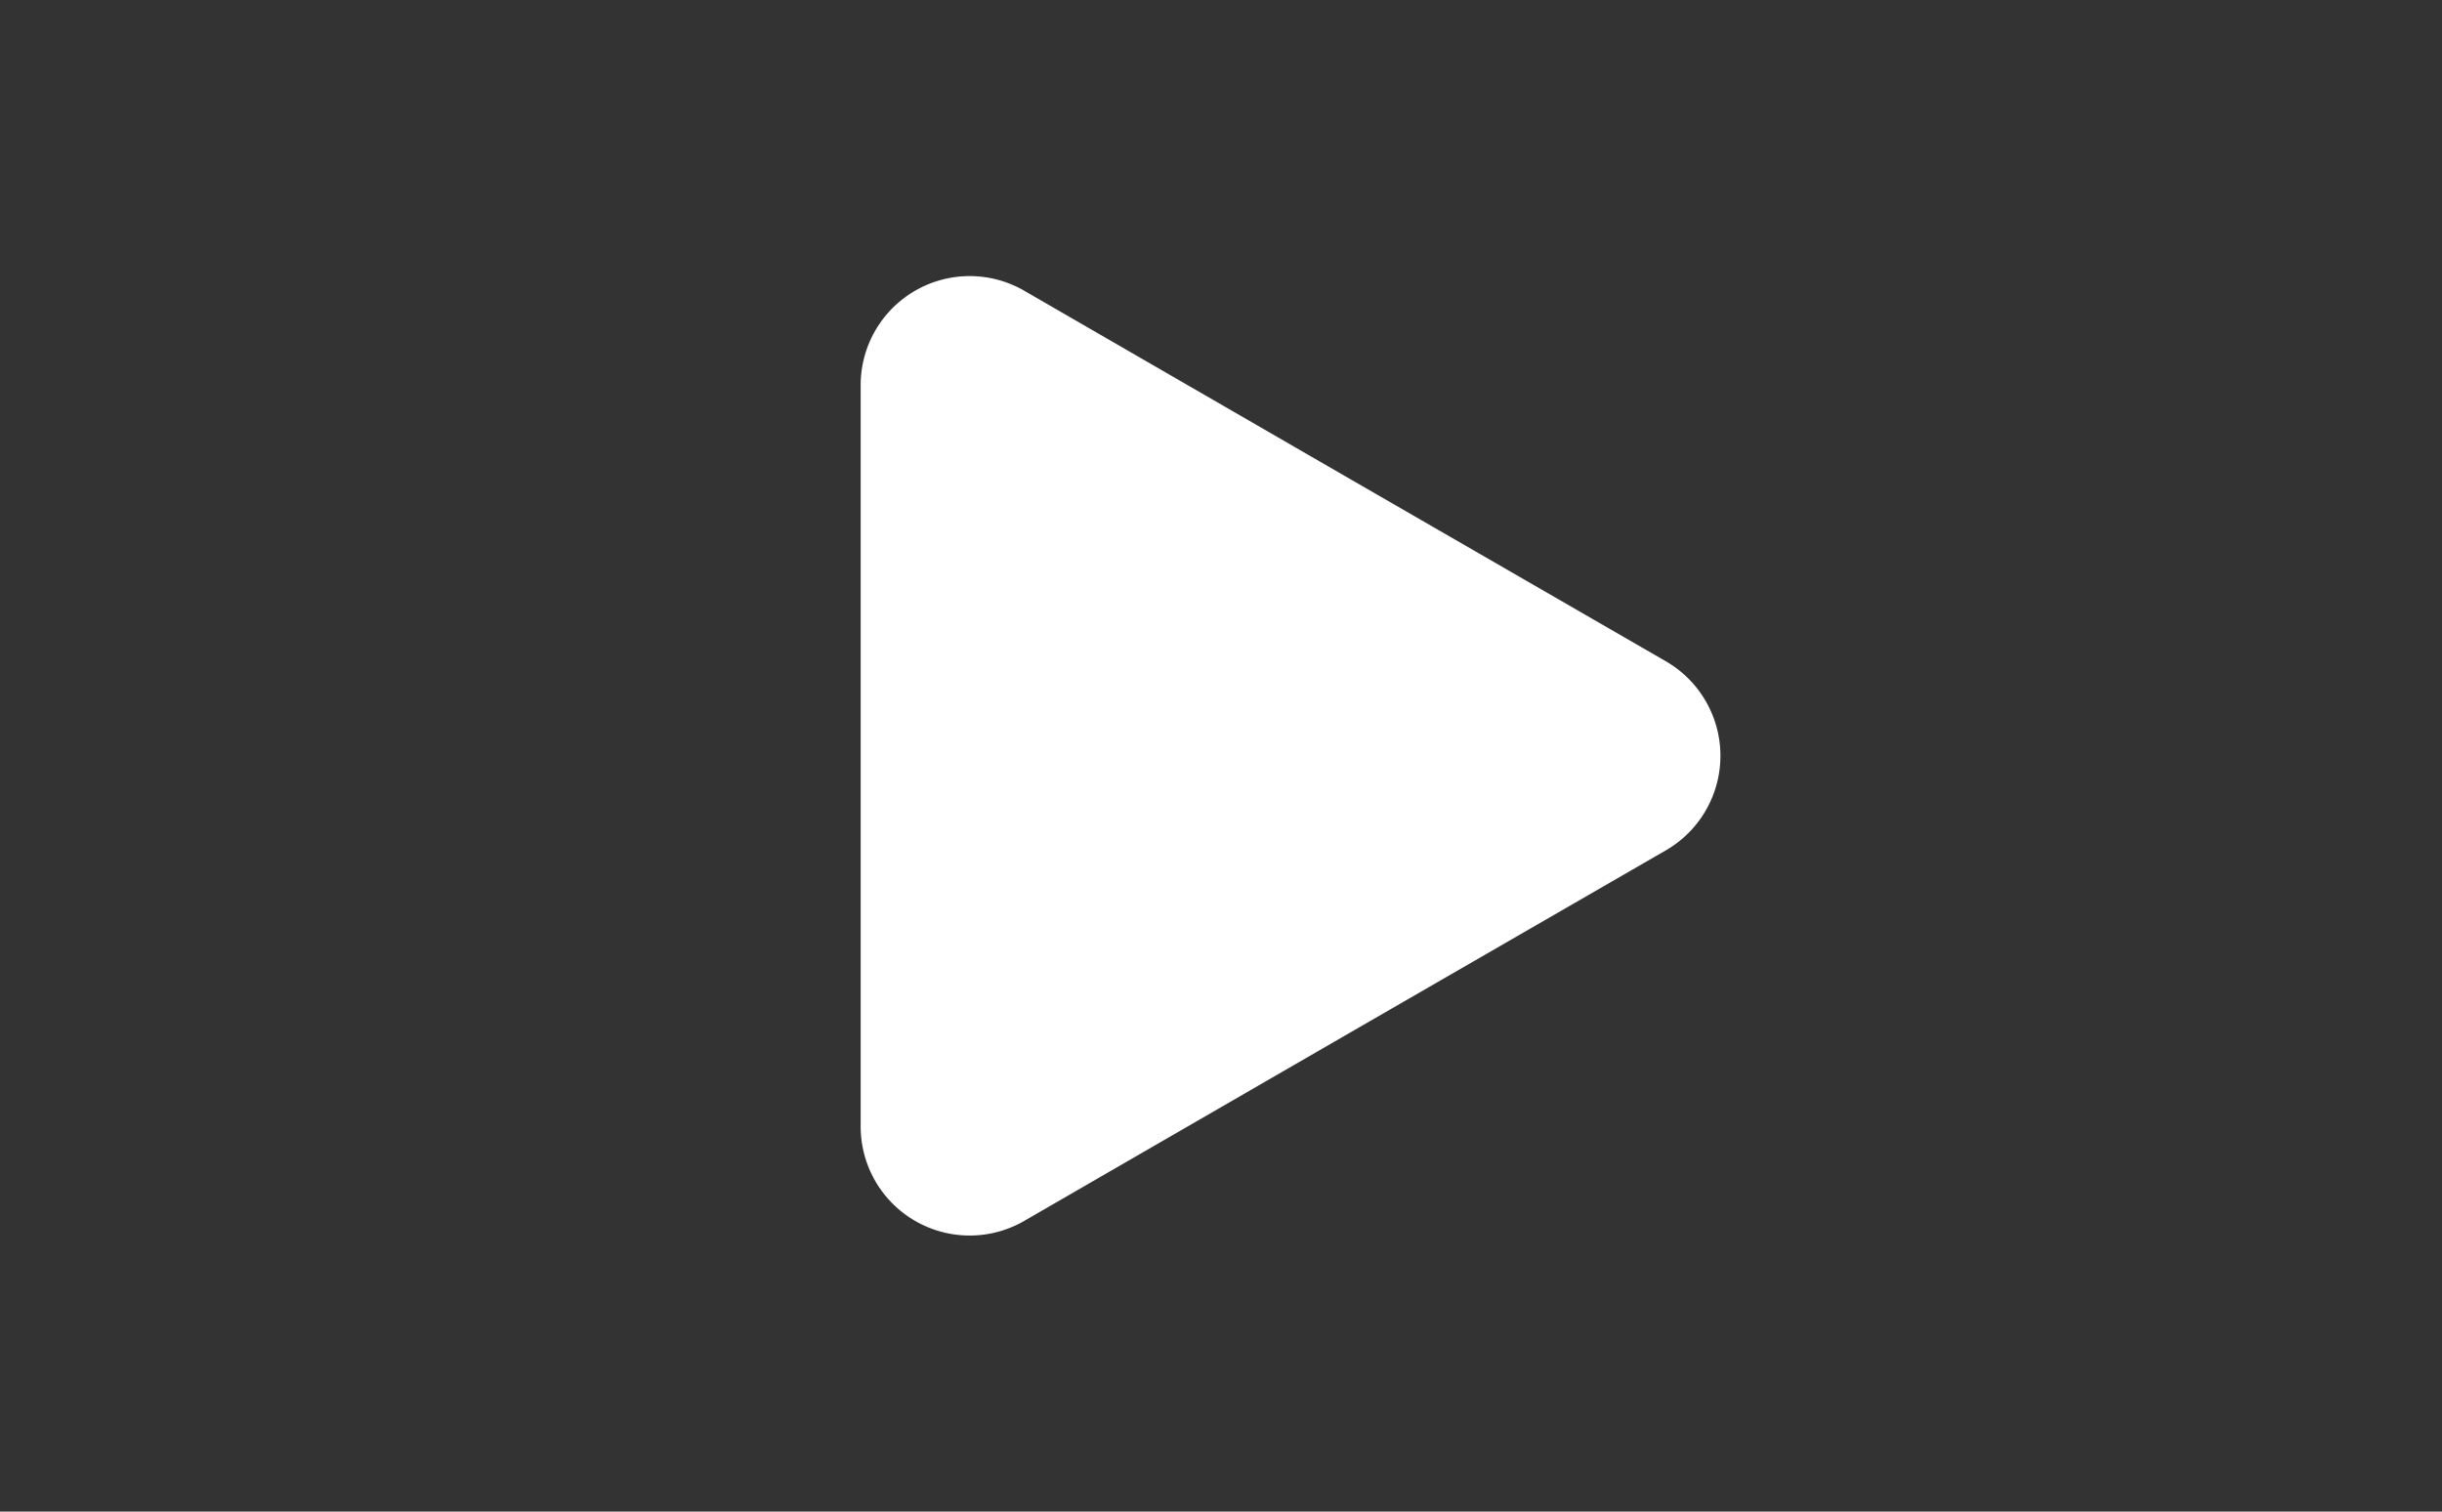 <svg id="圖層_1" data-name="圖層 1" xmlns="http://www.w3.org/2000/svg" viewBox="0 0 168 104"><rect x="0" y="0" width="168" height="104" fill="#333333" stroke="none"/><defs><style>.cls-1{fill:#fff;}</style></defs><path class="cls-1" d="M59.21,52V26.51A7.5,7.5,0,0,1,70.46,20L92.54,32.76,114.61,45.5a7.51,7.51,0,0,1,0,13L92.54,71.24,70.46,84a7.5,7.5,0,0,1-11.25-6.5Z"/></svg>